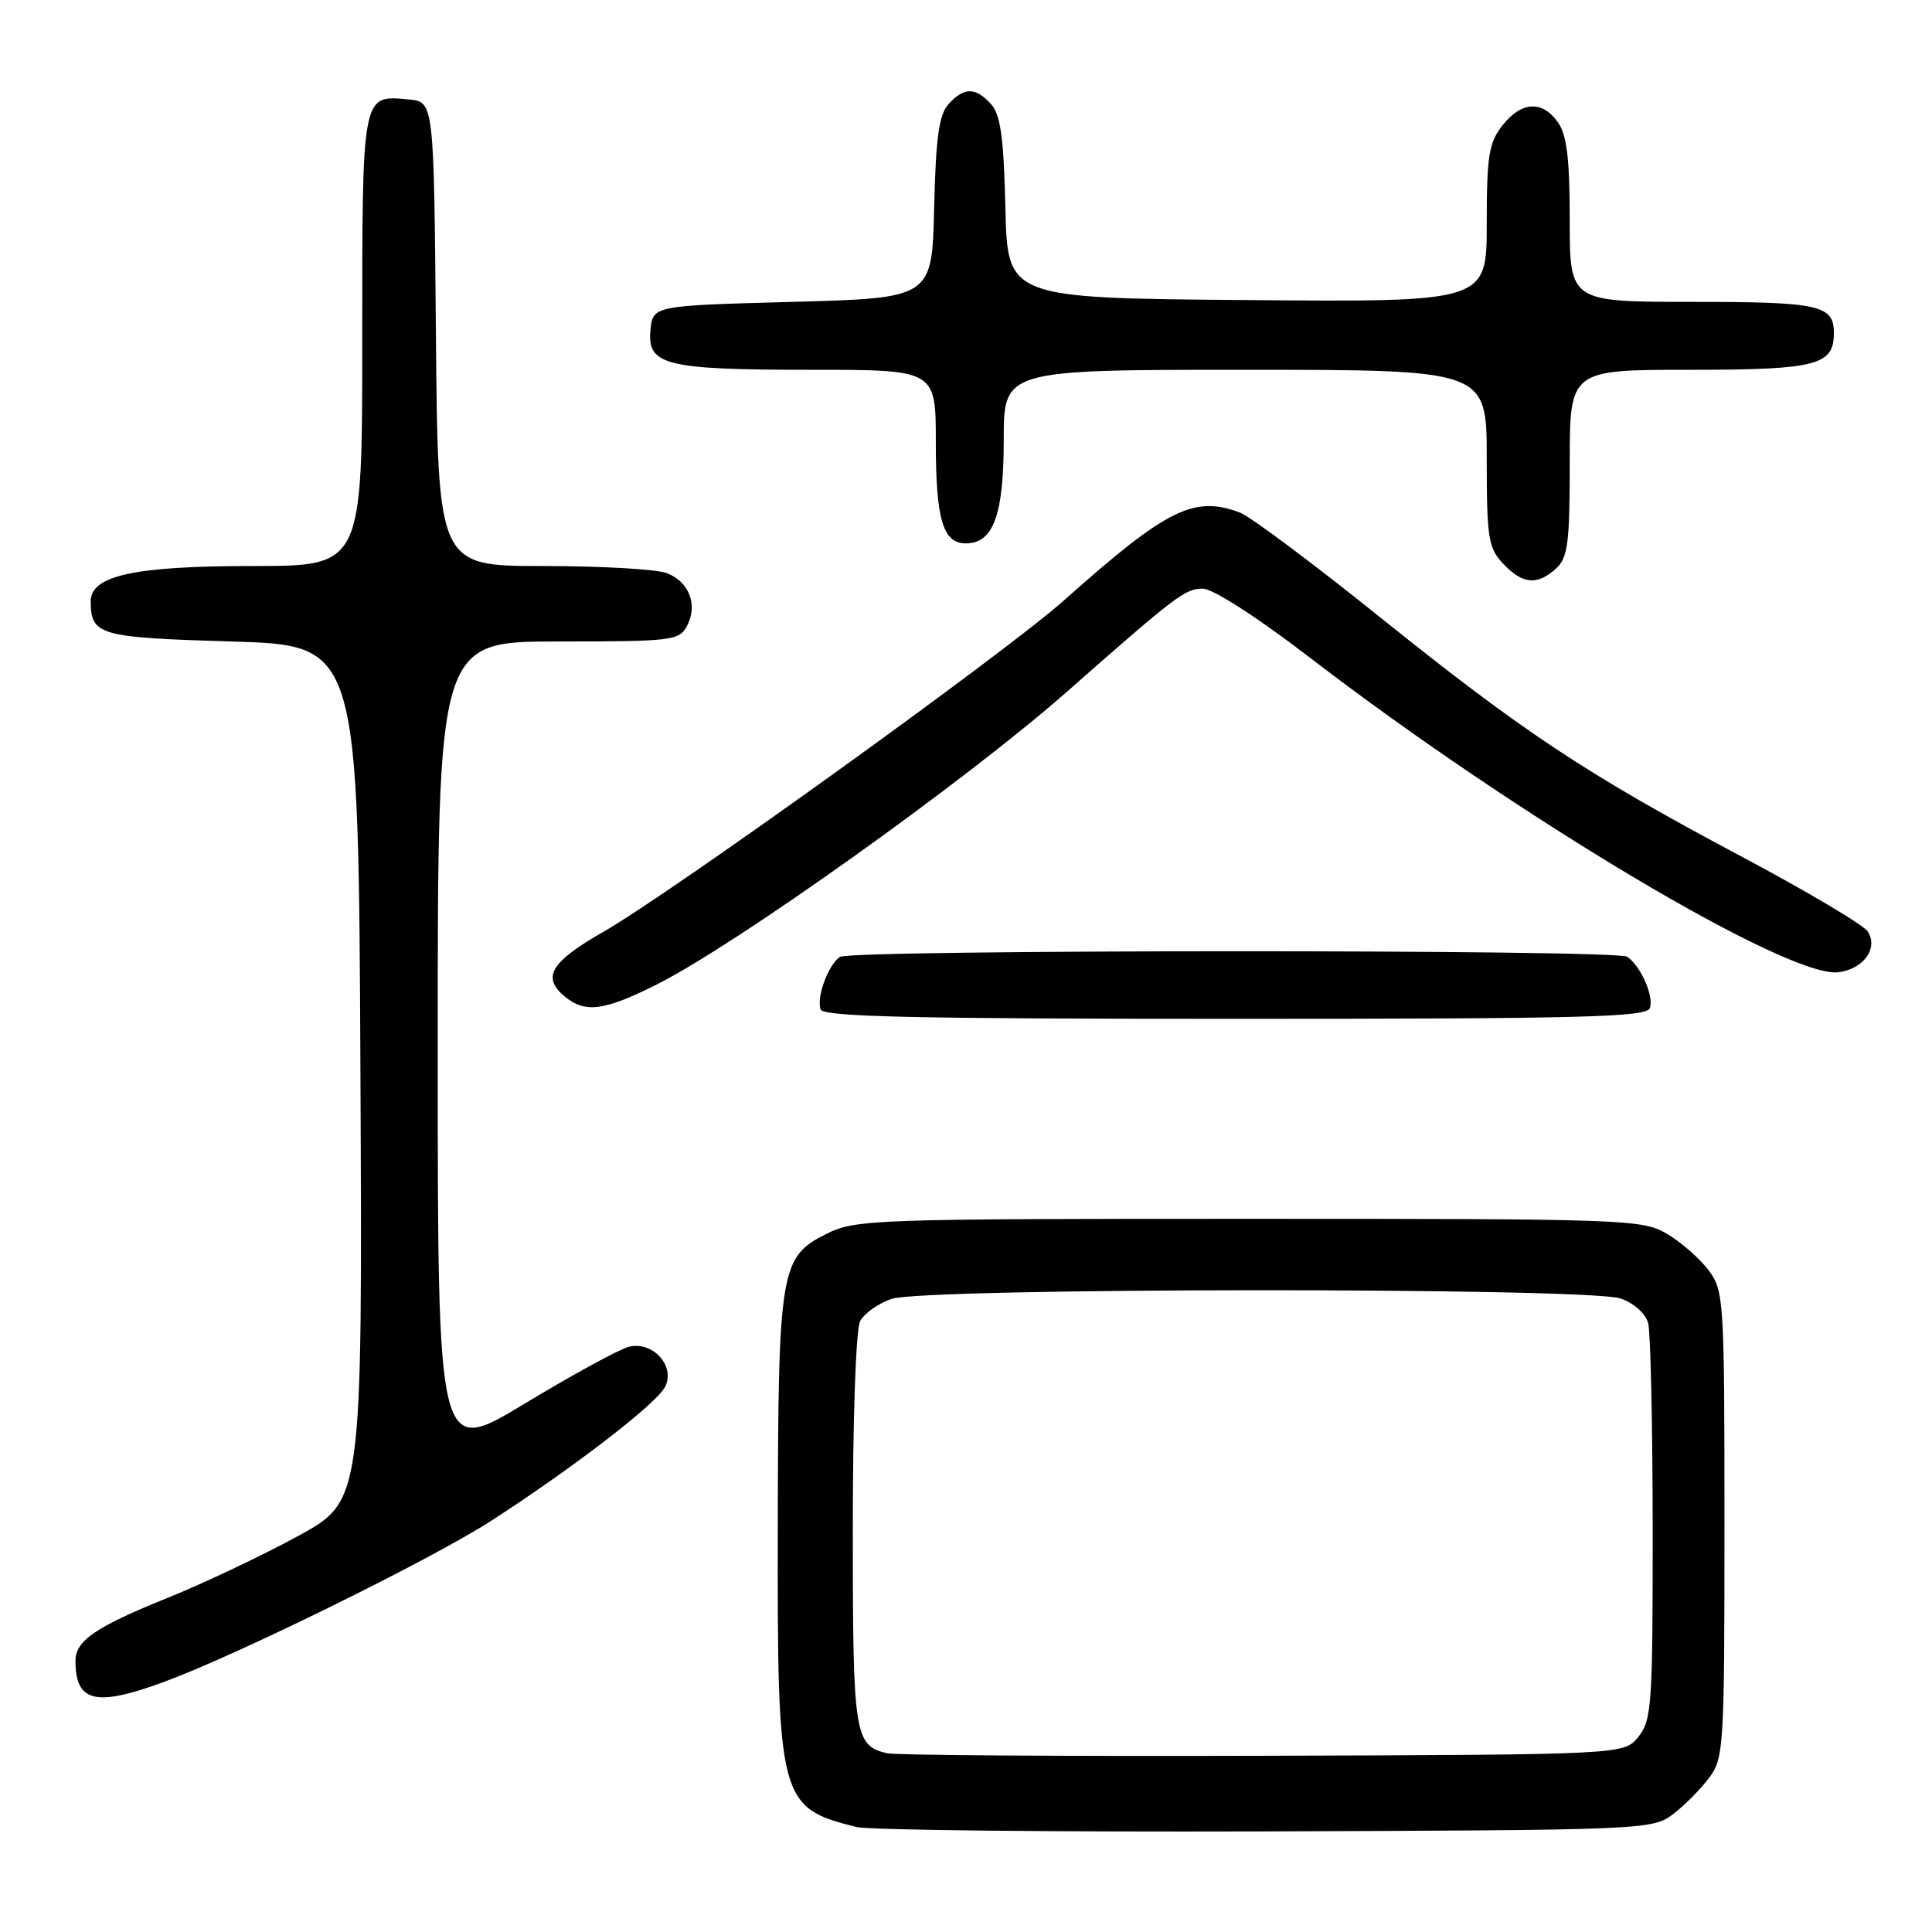 <?xml version="1.0" encoding="UTF-8" standalone="no"?>
<!DOCTYPE svg PUBLIC "-//W3C//DTD SVG 1.1//EN" "http://www.w3.org/Graphics/SVG/1.1/DTD/svg11.dtd" >
<svg xmlns="http://www.w3.org/2000/svg" xmlns:xlink="http://www.w3.org/1999/xlink" version="1.1" viewBox="0 0 256 256">
 <g >
 <path fill="currentColor"
d=" M 221.62 240.44 C 223.13 239.30 225.30 237.13 226.44 235.61 C 228.42 232.97 228.50 231.60 228.50 202.00 C 228.50 172.20 228.43 171.05 226.40 168.32 C 225.24 166.77 222.76 164.60 220.90 163.50 C 217.62 161.57 215.70 161.50 165.50 161.50 C 115.50 161.50 113.35 161.58 109.50 163.50 C 103.39 166.55 103.12 168.19 103.06 202.28 C 102.99 238.58 103.24 239.55 113.50 242.09 C 115.15 242.50 139.53 242.76 167.68 242.67 C 217.68 242.50 218.92 242.45 221.62 240.44 Z  M 21.71 222.87 C 31.36 219.33 57.25 206.58 65.11 201.50 C 75.94 194.50 86.89 186.08 88.10 183.81 C 89.57 181.07 86.52 177.65 83.32 178.46 C 82.07 178.77 75.86 182.16 69.52 185.99 C 58.00 192.95 58.00 192.95 58.00 138.97 C 58.00 85.00 58.00 85.00 73.96 85.00 C 89.00 85.00 89.99 84.88 91.02 82.96 C 92.51 80.17 91.33 77.08 88.35 75.94 C 86.99 75.42 79.61 75.00 71.95 75.00 C 58.03 75.00 58.03 75.00 57.76 44.25 C 57.50 13.50 57.50 13.50 54.18 13.18 C 47.92 12.58 48.00 12.18 48.00 45.12 C 48.00 75.00 48.00 75.00 33.47 75.00 C 17.78 75.00 11.99 76.27 12.02 79.70 C 12.05 84.18 13.11 84.48 30.71 85.00 C 47.50 85.50 47.50 85.50 47.76 142.19 C 48.02 198.89 48.02 198.89 39.46 203.55 C 34.75 206.12 26.99 209.80 22.20 211.73 C 12.66 215.58 10.00 217.40 10.00 220.07 C 10.00 225.56 12.66 226.20 21.71 222.87 Z  M 218.61 133.58 C 219.20 132.05 217.39 127.96 215.60 126.77 C 214.14 125.79 112.84 125.81 111.31 126.79 C 109.78 127.76 108.16 132.13 108.73 133.75 C 109.07 134.73 120.96 135.00 163.61 135.00 C 209.76 135.00 218.15 134.78 218.61 133.58 Z  M 87.00 130.46 C 97.52 125.19 127.95 103.48 141.35 91.68 C 155.89 78.87 157.04 78.00 159.36 78.00 C 160.72 78.00 166.53 81.74 173.58 87.15 C 201.09 108.27 236.93 129.61 243.56 128.83 C 246.91 128.43 248.92 125.67 247.49 123.43 C 246.95 122.57 239.38 118.08 230.69 113.46 C 210.10 102.51 201.85 97.04 182.63 81.60 C 173.90 74.59 165.66 68.44 164.32 67.93 C 158.22 65.61 154.60 67.42 141.00 79.54 C 133.17 86.52 89.00 118.30 79.90 123.50 C 72.95 127.48 71.75 129.51 74.85 132.06 C 77.55 134.27 80.04 133.95 87.00 130.46 Z  M 206.17 75.35 C 207.75 73.91 208.00 72.03 208.00 61.35 C 208.00 49.00 208.00 49.00 223.93 49.00 C 240.70 49.00 243.00 48.41 243.00 44.13 C 243.00 40.42 241.08 40.00 224.30 40.00 C 208.00 40.00 208.00 40.00 208.00 29.22 C 208.00 21.09 207.62 17.90 206.44 16.22 C 204.37 13.26 201.60 13.42 199.07 16.63 C 197.28 18.92 197.00 20.66 197.00 29.65 C 197.00 40.03 197.00 40.03 165.25 39.76 C 133.50 39.50 133.50 39.50 133.22 27.54 C 133.00 18.21 132.58 15.19 131.31 13.79 C 129.26 11.53 127.74 11.53 125.69 13.79 C 124.42 15.19 124.00 18.21 123.78 27.54 C 123.50 39.50 123.50 39.50 105.00 40.00 C 86.50 40.50 86.50 40.50 86.19 43.75 C 85.74 48.40 88.17 49.00 107.57 49.00 C 124.00 49.00 124.00 49.00 124.00 58.57 C 124.00 68.81 124.94 72.00 127.98 72.00 C 131.63 72.00 133.00 68.24 133.00 58.28 C 133.00 49.00 133.00 49.00 165.00 49.00 C 197.00 49.00 197.00 49.00 197.00 60.69 C 197.00 71.31 197.20 72.58 199.17 74.69 C 201.75 77.42 203.67 77.60 206.17 75.35 Z  M 117.50 232.31 C 113.21 231.28 113.00 229.87 113.00 202.74 C 113.00 187.78 113.41 176.10 113.98 175.04 C 114.52 174.03 116.38 172.71 118.13 172.11 C 122.43 170.61 210.46 170.57 214.75 172.06 C 216.50 172.67 218.05 174.06 218.39 175.31 C 218.71 176.52 218.98 188.81 218.99 202.64 C 219.00 225.91 218.86 227.95 217.09 230.14 C 215.18 232.50 215.18 232.50 167.34 232.65 C 141.03 232.73 118.60 232.58 117.50 232.31 Z "/>
</g>
</svg>